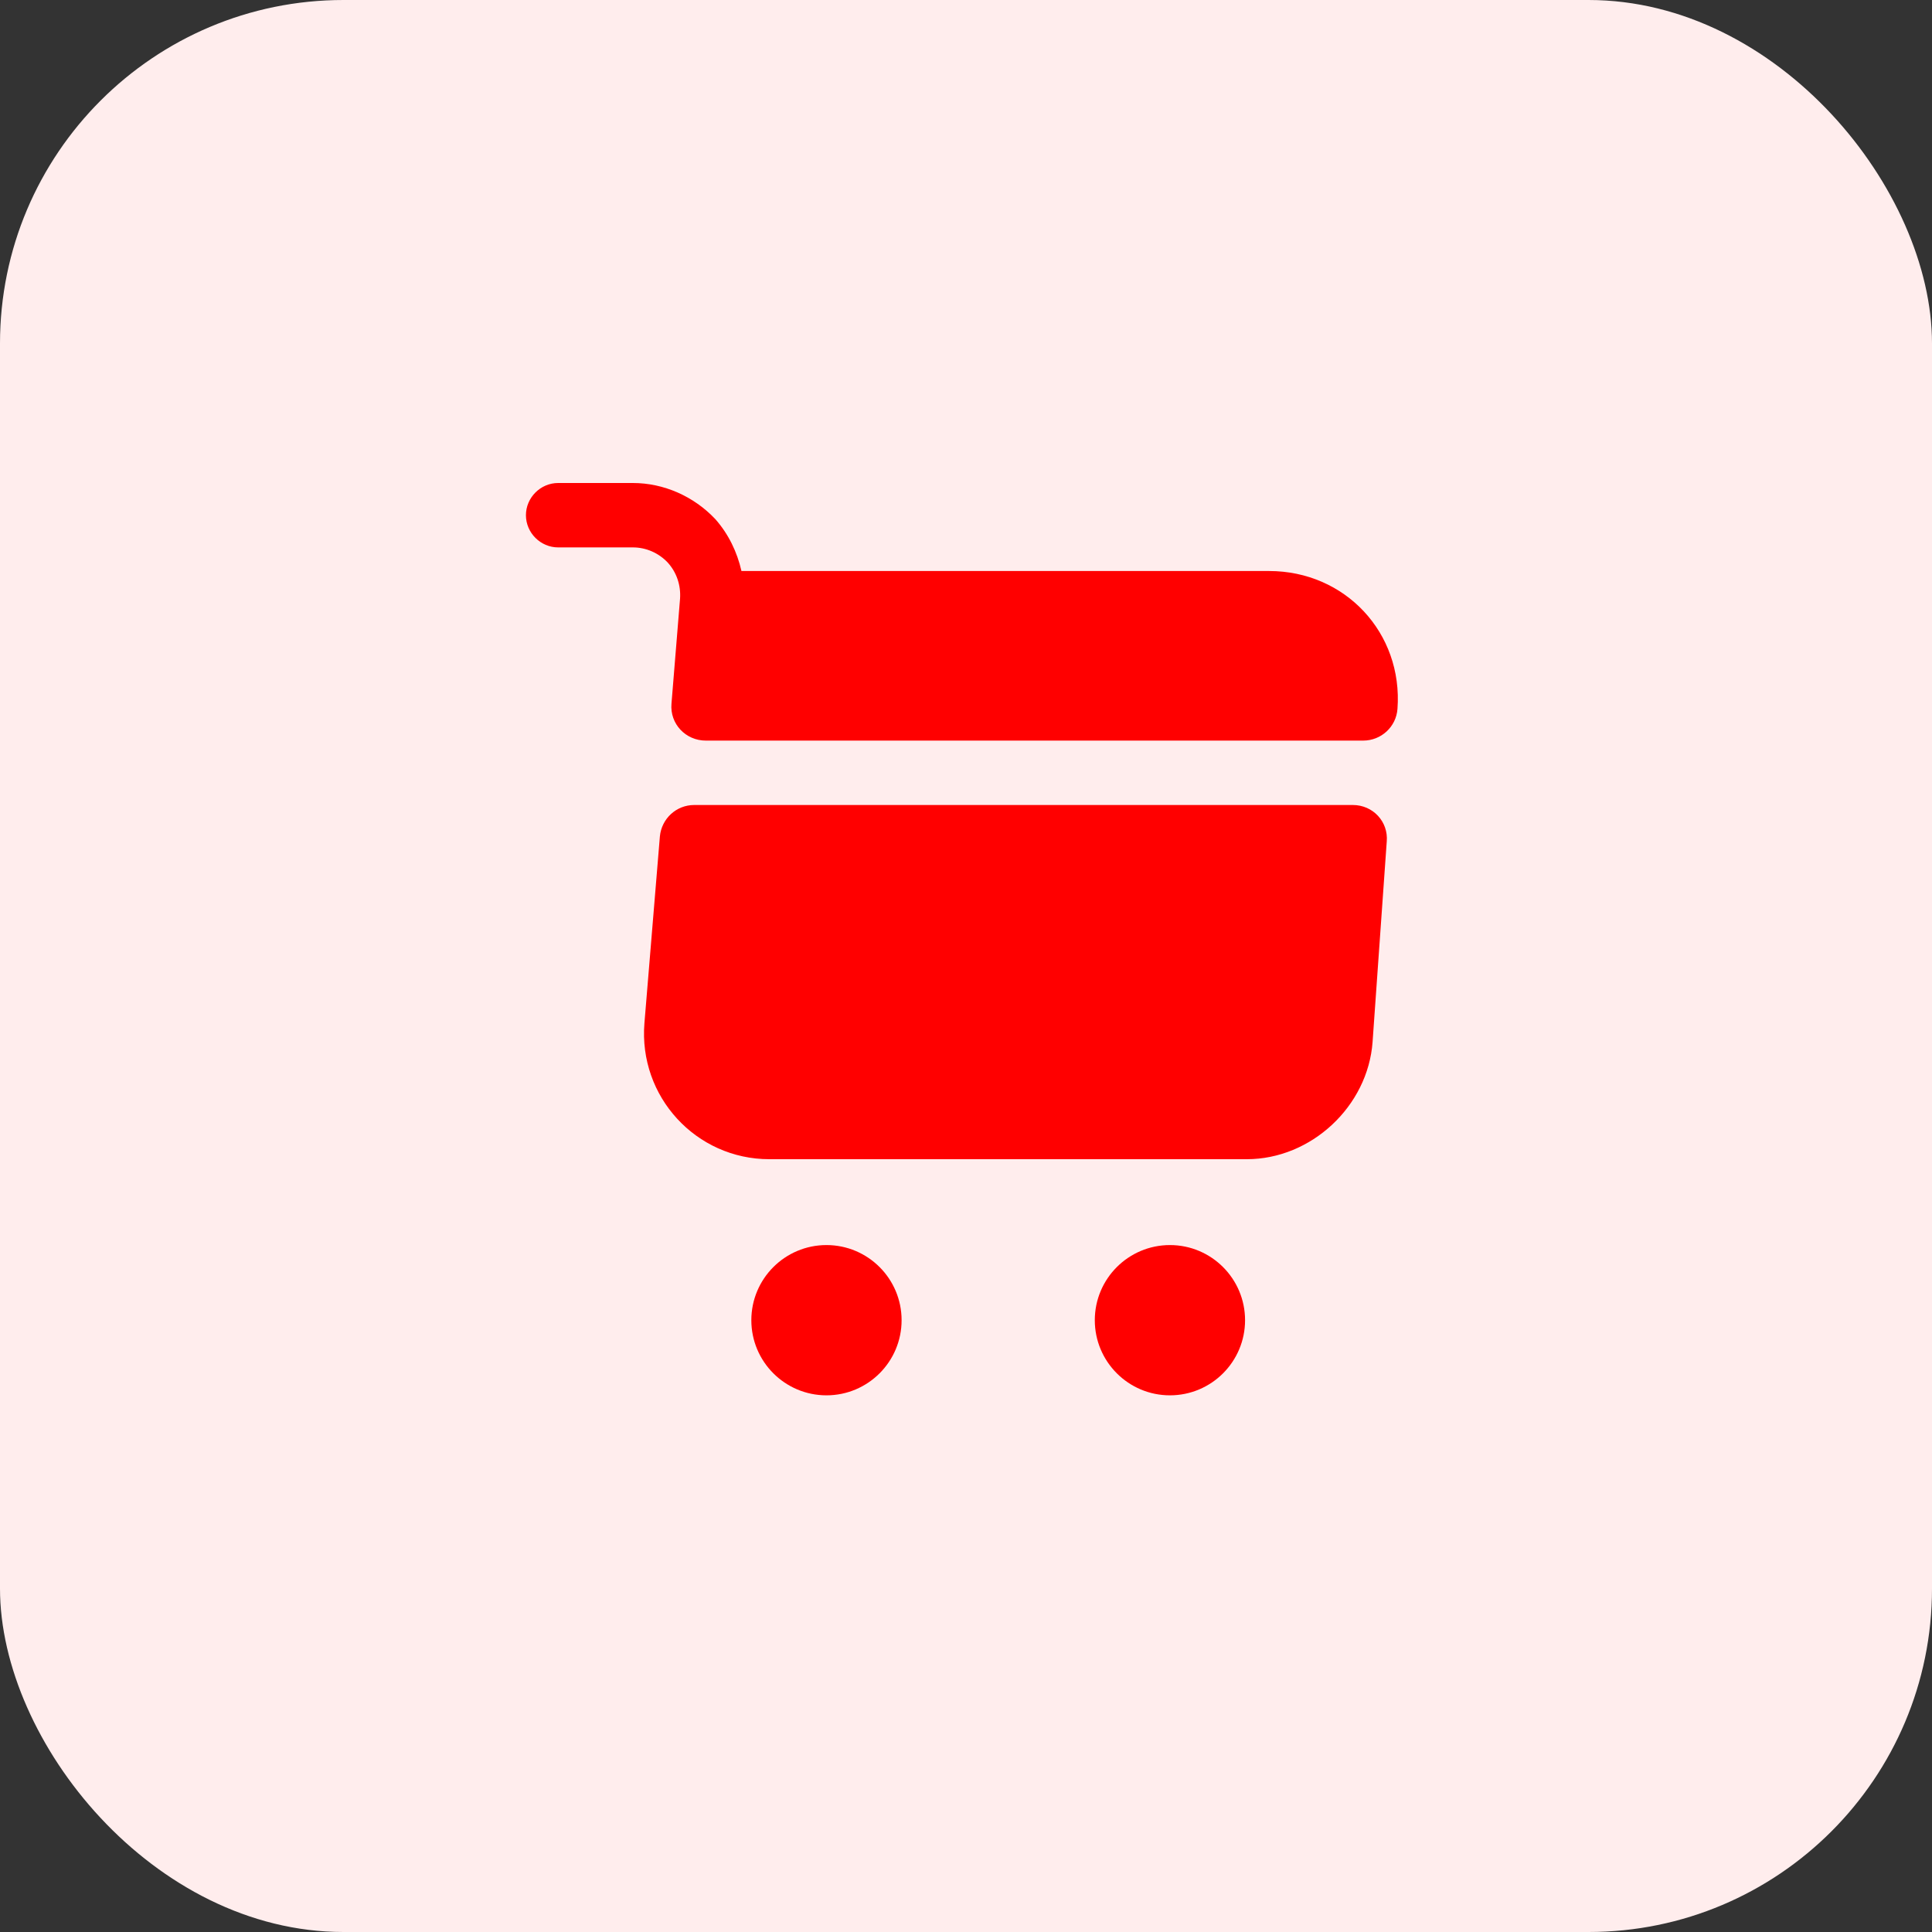 <svg width="45" height="45" viewBox="0 0 45 45" fill="none" xmlns="http://www.w3.org/2000/svg">
<rect x="0" y="0" width="45" height="45" fill="#333333" stroke="none"/>
<rect width="45" height="45" rx="8" fill="#FFEDED"/>
<path d="M27.25 32.5C28.216 32.5 29 31.716 29 30.75C29 29.784 28.216 29 27.25 29C26.284 29 25.5 29.784 25.5 30.75C25.5 31.716 26.284 32.5 27.25 32.5Z" fill="#FF0000"/>
<path d="M19.25 32.5C20.216 32.5 21 31.716 21 30.75C21 29.784 20.216 29 19.25 29C18.284 29 17.5 29.784 17.5 30.75C17.5 31.716 18.284 32.5 19.25 32.5Z" fill="#FF0000"/>
<path d="M15.84 13.94L15.64 16.39C15.6 16.86 15.97 17.25 16.44 17.25H31.75C32.17 17.25 32.52 16.93 32.55 16.51C32.68 14.74 31.33 13.3 29.56 13.3H17.27C17.17 12.86 16.97 12.44 16.66 12.09C16.16 11.56 15.46 11.25 14.74 11.25H13C12.59 11.25 12.25 11.59 12.25 12C12.25 12.41 12.59 12.75 13 12.75H14.74C15.05 12.75 15.34 12.88 15.55 13.1C15.76 13.33 15.86 13.63 15.84 13.94Z" fill="#FF0000"/>
<path d="M31.51 18.75H16.17C15.75 18.75 15.41 19.07 15.37 19.48L15.01 23.83C14.87 25.54 16.21 27 17.92 27H29.04C30.54 27 31.86 25.77 31.97 24.27L32.3 19.6C32.34 19.14 31.98 18.75 31.51 18.75Z" fill="#FF0000"/>
</svg>

